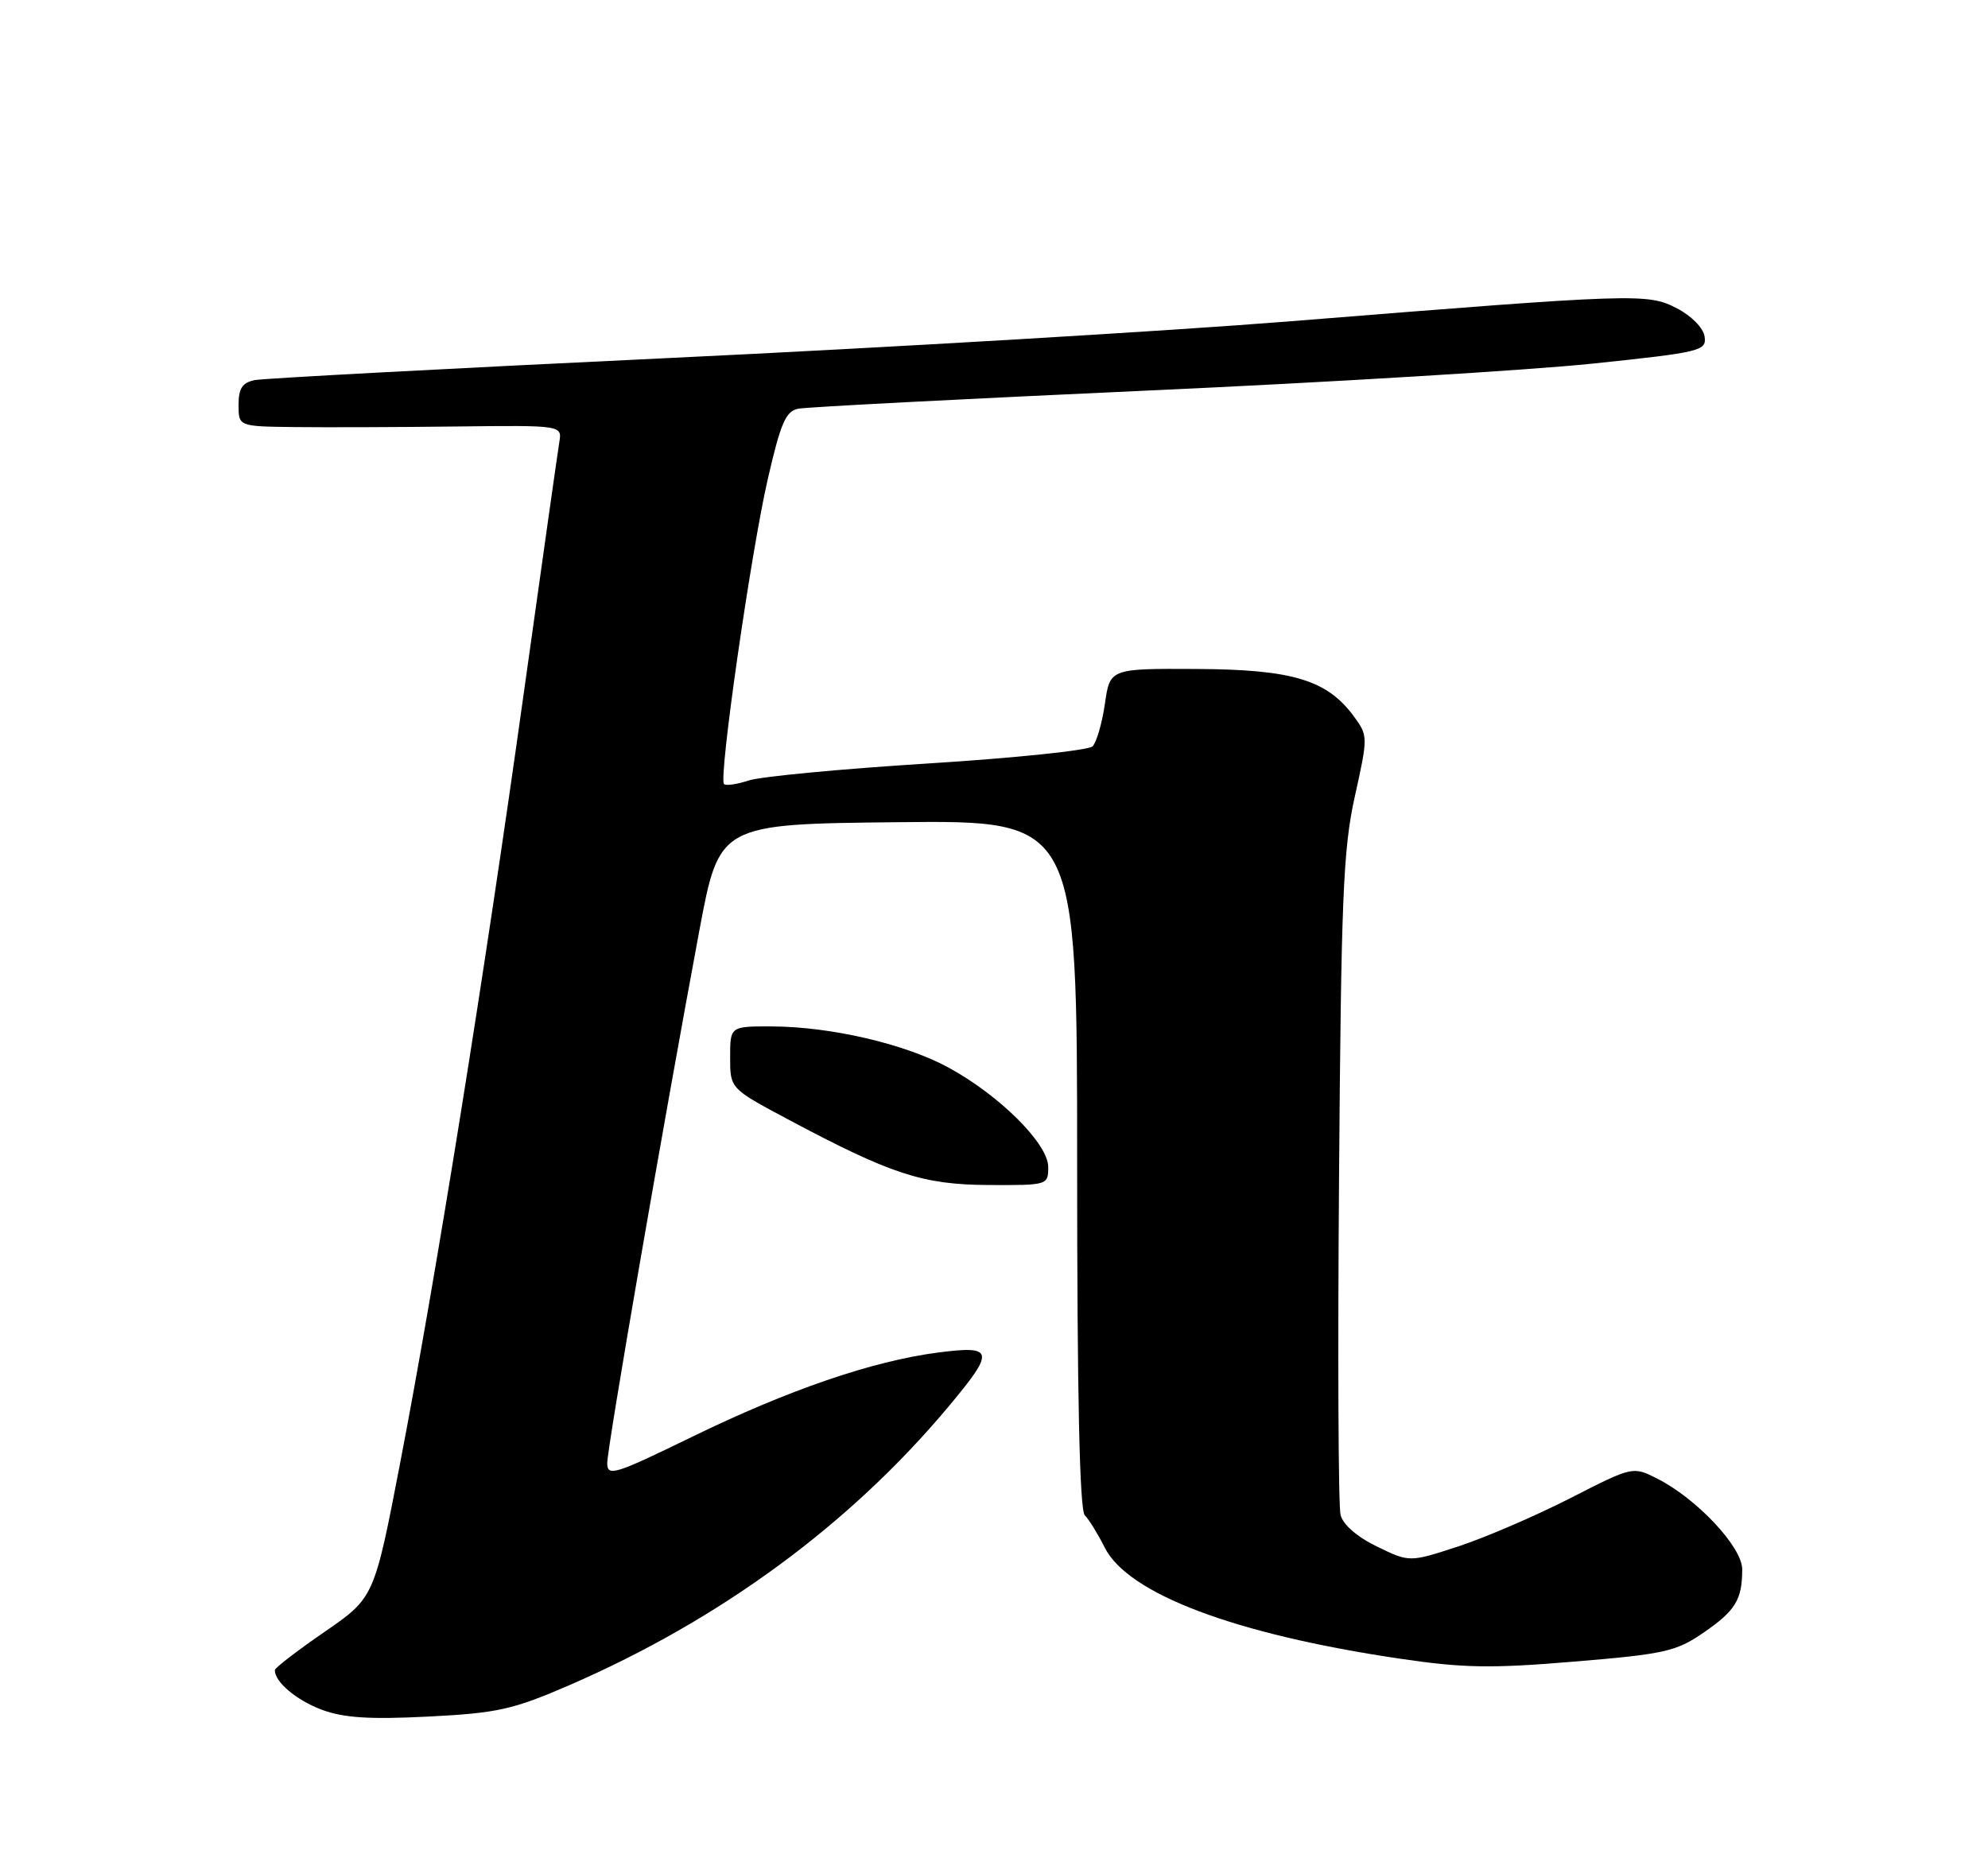 <?xml version="1.0" encoding="UTF-8" standalone="no"?>
<!DOCTYPE svg PUBLIC "-//W3C//DTD SVG 1.1//EN" "http://www.w3.org/Graphics/SVG/1.1/DTD/svg11.dtd" >
<svg xmlns="http://www.w3.org/2000/svg" xmlns:xlink="http://www.w3.org/1999/xlink" version="1.1" viewBox="0 0 275 256">
 <g >
 <path fill="currentColor"
d=" M 78.79 233.15 C 99.61 224.11 117.52 210.96 131.14 194.70 C 137.69 186.88 137.55 186.13 129.75 187.14 C 120.66 188.33 109.10 192.29 95.74 198.80 C 84.99 204.04 84.00 204.35 84.00 202.43 C 84.00 200.29 91.78 155.31 96.74 128.76 C 99.50 114.02 99.50 114.02 124.25 113.76 C 149.00 113.50 149.00 113.50 149.00 161.05 C 149.00 193.08 149.34 208.94 150.06 209.66 C 150.64 210.24 151.87 212.24 152.81 214.11 C 156.01 220.52 170.80 226.11 193.53 229.48 C 202.40 230.80 206.23 230.87 217.78 229.90 C 230.24 228.87 231.86 228.50 235.62 225.92 C 240.08 222.85 241.00 221.34 241.00 217.13 C 241.00 214.04 234.68 207.31 229.18 204.55 C 225.86 202.88 225.83 202.89 217.18 207.31 C 212.40 209.75 205.46 212.74 201.74 213.96 C 194.98 216.17 194.98 216.17 190.49 213.99 C 187.74 212.66 185.78 210.96 185.44 209.61 C 185.13 208.40 185.04 187.40 185.23 162.95 C 185.52 124.21 185.80 117.43 187.42 110.17 C 189.24 101.97 189.23 101.79 187.32 99.17 C 183.60 94.08 178.83 92.63 165.55 92.56 C 153.54 92.50 153.54 92.50 152.84 97.39 C 152.45 100.07 151.68 102.72 151.13 103.27 C 150.58 103.82 140.31 104.89 128.32 105.64 C 116.32 106.39 105.18 107.45 103.57 107.99 C 101.95 108.52 100.41 108.75 100.15 108.48 C 99.38 107.72 103.87 76.45 106.22 66.23 C 107.99 58.53 108.70 56.88 110.42 56.55 C 111.57 56.32 133.20 55.20 158.50 54.05 C 183.80 52.91 211.61 51.22 220.30 50.31 C 235.28 48.74 236.08 48.55 235.80 46.58 C 235.63 45.39 234.00 43.72 232.00 42.68 C 227.92 40.55 226.61 40.59 178.67 44.44 C 161.71 45.80 123.01 48.09 92.67 49.53 C 62.32 50.97 36.49 52.35 35.25 52.59 C 33.52 52.94 33.00 53.73 33.00 56.02 C 33.00 59.00 33.00 59.00 40.75 59.09 C 45.01 59.14 55.08 59.11 63.13 59.01 C 77.75 58.84 77.75 58.84 77.37 61.17 C 77.16 62.45 74.94 78.12 72.44 96.00 C 67.00 134.97 60.31 176.64 55.38 202.28 C 51.77 221.05 51.77 221.05 44.91 225.78 C 41.15 228.37 38.05 230.75 38.03 231.06 C 37.94 232.66 40.98 235.24 44.51 236.56 C 47.54 237.69 51.09 237.92 59.24 237.51 C 68.83 237.02 70.92 236.56 78.79 233.15 Z  M 145.00 161.46 C 145.00 158.26 138.27 151.55 131.19 147.70 C 125.20 144.44 114.89 142.04 106.75 142.02 C 101.00 142.00 101.00 142.00 101.00 146.31 C 101.00 150.61 101.00 150.61 108.99 154.87 C 123.31 162.50 127.62 163.91 136.75 163.96 C 144.93 164.00 145.00 163.98 145.00 161.46 Z "/>
</g>
</svg>